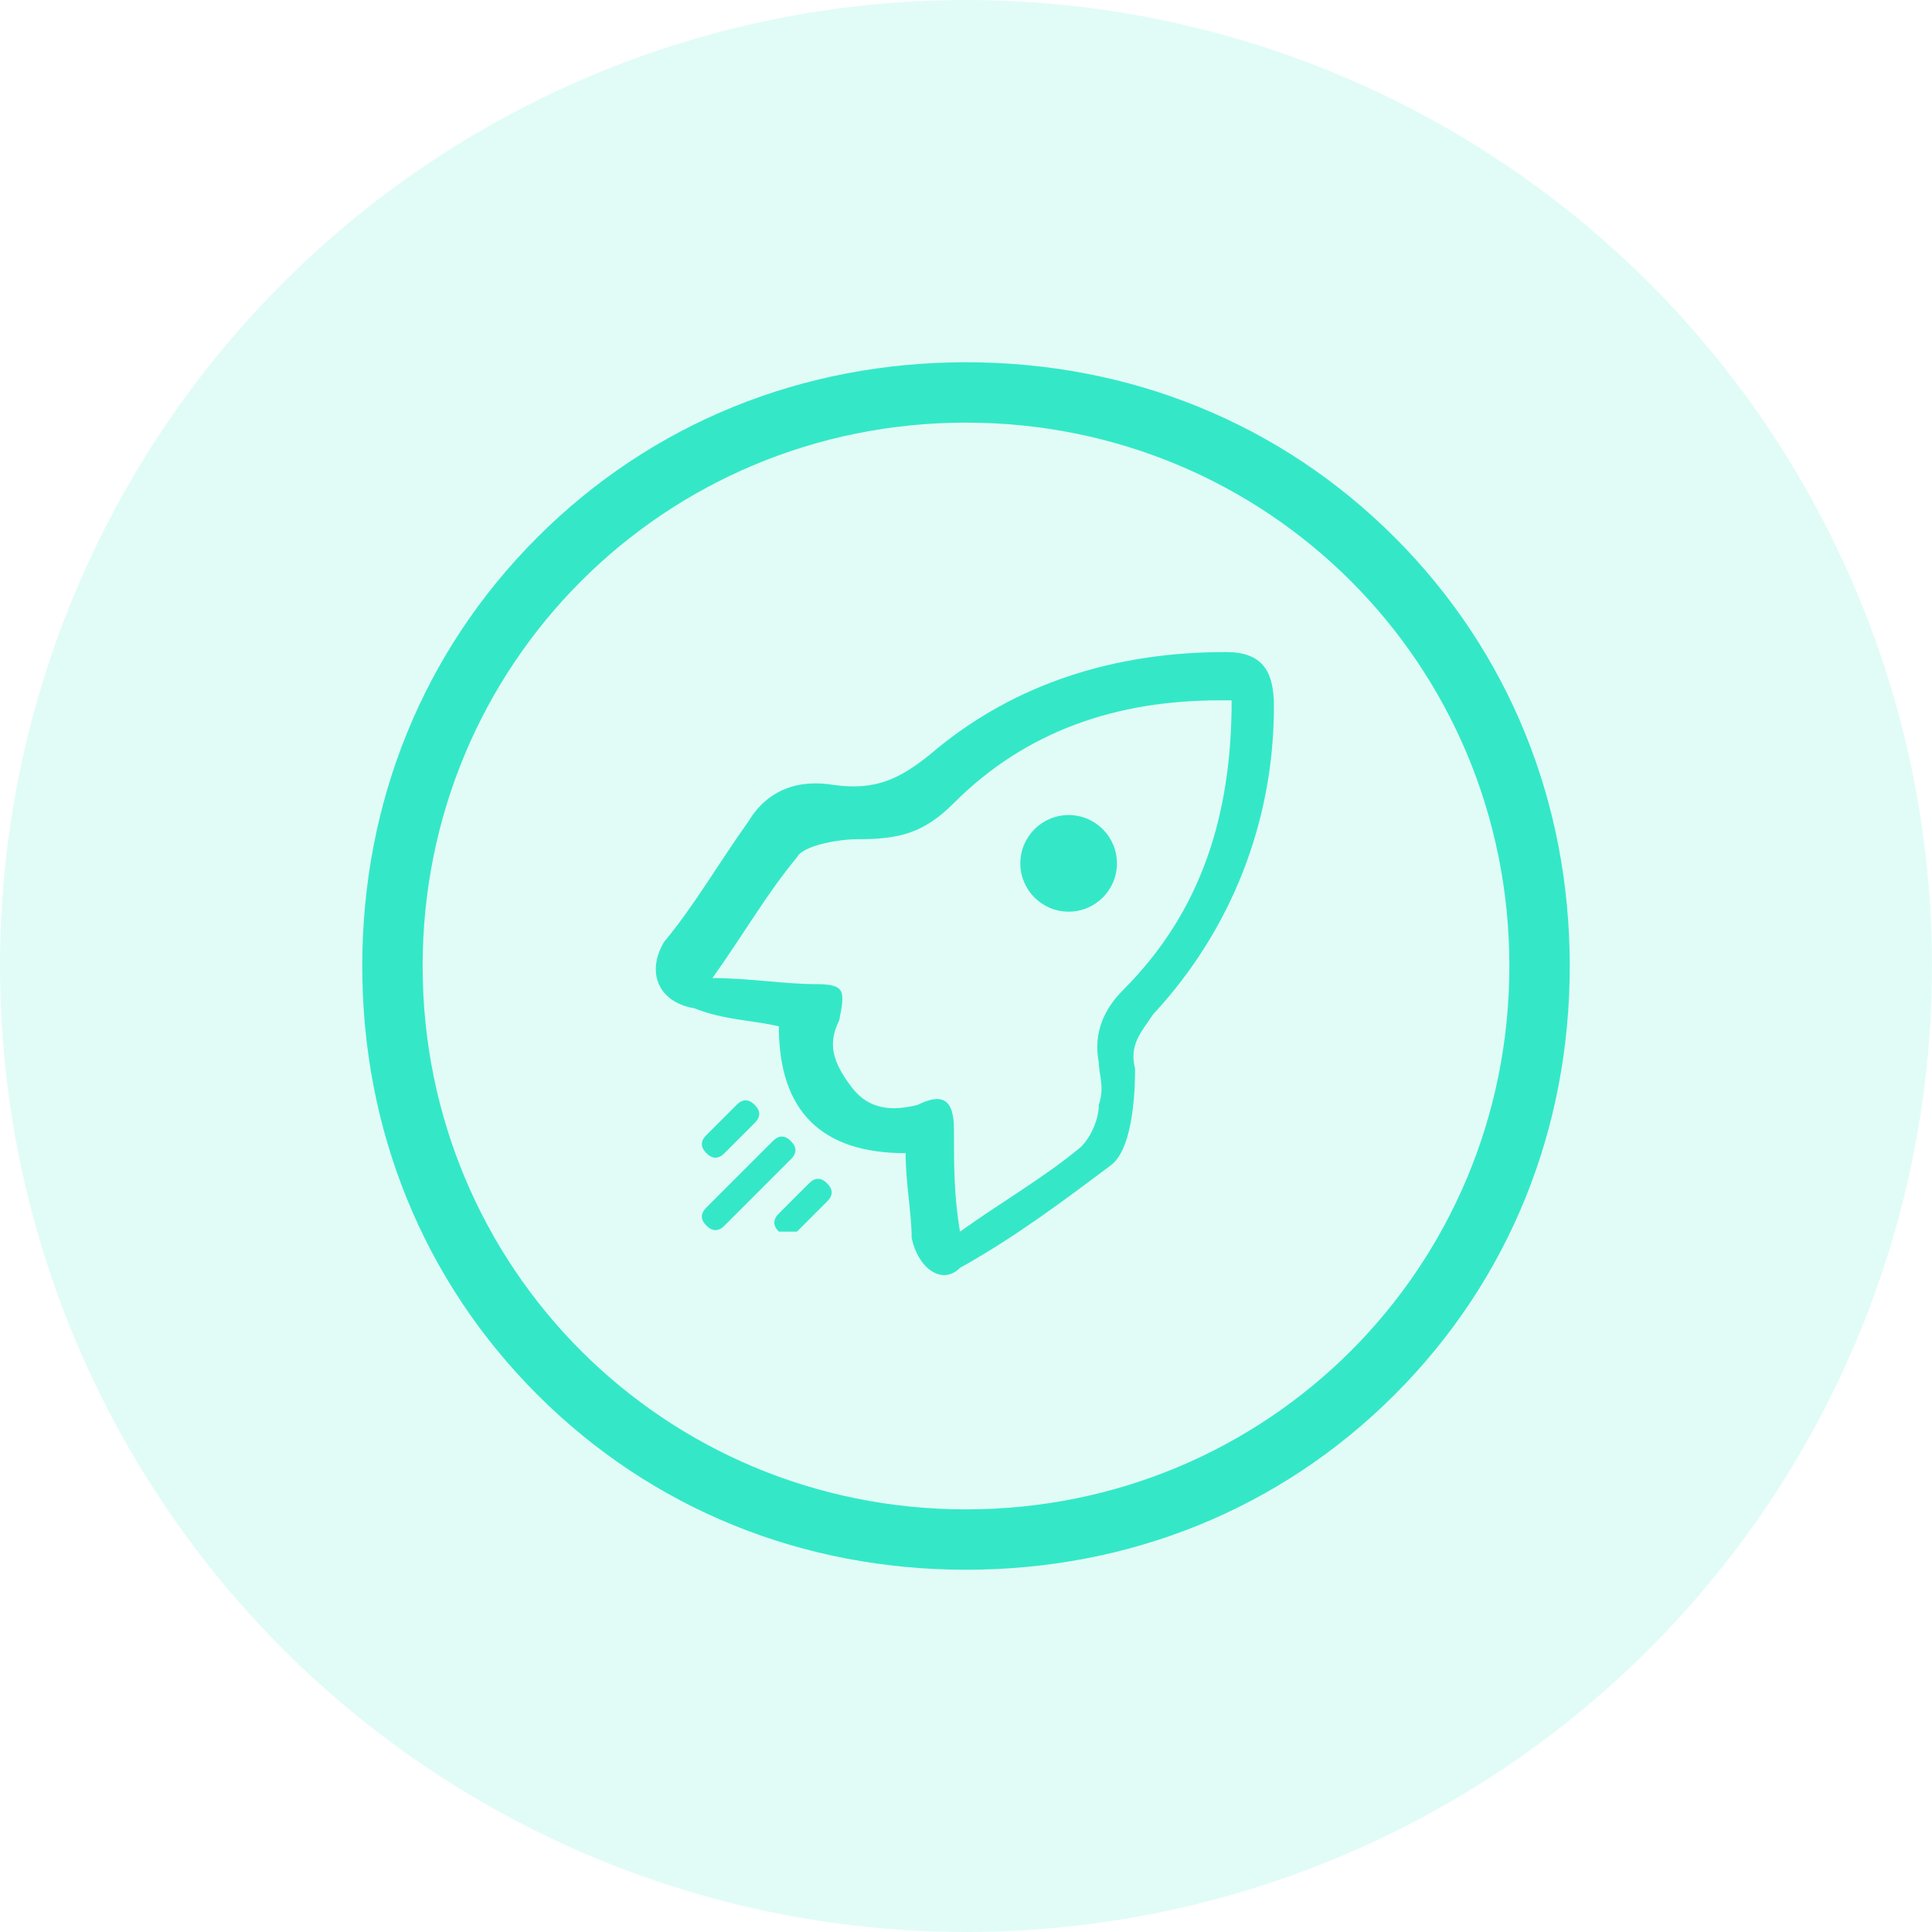 <?xml version="1.0" encoding="utf-8"?>
<!-- Generator: Adobe Illustrator 23.1.0, SVG Export Plug-In . SVG Version: 6.00 Build 0)  -->
<svg version="1.1" id="Layer_1" xmlns="http://www.w3.org/2000/svg" xmlns:xlink="http://www.w3.org/1999/xlink" x="0px" y="0px"
	 viewBox="0 0 32 32" style="enable-background:new 0 0 32 32;" xml:space="preserve">
<style type="text/css">
	.st0{opacity:0.15;}
	.st1{fill:#34E8C7;}
	.st2{fill-rule:evenodd;clip-rule:evenodd;fill:#34E8C7;}
</style>
<g>
	<g class="st0">
		<ellipse class="st1" cx="16" cy="16" rx="16" ry="16"/>
	</g>
	<g>
		<path class="st2" d="M8.9,23.1C10.8,25,13.3,26,16,26s5.2-1,7.1-2.9C25,21.2,26,18.7,26,16s-1-5.2-2.9-7.1C21.2,7,18.7,6,16,6
			s-5.2,1-7.1,2.9C7,10.8,6,13.3,6,16S7,21.2,8.9,23.1z M7,16c0-5,4-9,9-9s9,4,9,9s-4,9-9,9S7,21,7,16z"/>
		<g>
			<path class="st2" d="M12.9,17c0,1.4,0.7,2.1,2.1,2.1c0,0.5,0.1,1,0.1,1.4c0.1,0.5,0.5,0.8,0.8,0.5c0.9-0.5,1.7-1.1,2.5-1.7
				c0.4-0.3,0.4-1.4,0.4-1.6c-0.1-0.4,0.1-0.6,0.3-0.9c1.3-1.4,2-3.2,2-5.1c0-0.6-0.2-0.9-0.8-0.9c-1.8,0-3.5,0.5-4.9,1.7
				c-0.5,0.4-0.9,0.6-1.6,0.5c-0.6-0.1-1.1,0.1-1.4,0.6c-0.5,0.7-0.9,1.4-1.4,2c-0.3,0.5-0.1,1,0.5,1.1C12,16.9,12.5,16.9,12.9,17z
				 M20.3,11.6c0,0,0.1,0,0.1,0c0,1.9-0.5,3.5-1.8,4.8c-0.3,0.3-0.5,0.7-0.4,1.2c0,0.2,0.1,0.4,0,0.7c0,0.2-0.1,0.5-0.3,0.7
				c-0.6,0.5-1.3,0.9-2,1.4c-0.1-0.6-0.1-1.1-0.1-1.7c0-0.5-0.2-0.6-0.6-0.4c-0.4,0.1-0.8,0.1-1.1-0.3s-0.4-0.7-0.2-1.1
				c0.1-0.5,0.1-0.6-0.4-0.6c-0.5,0-1.1-0.1-1.7-0.1c0.5-0.7,0.9-1.4,1.4-2c0.1-0.2,0.7-0.3,1-0.3c0.7,0,1.1-0.1,1.6-0.6
				c1.2-1.2,2.7-1.7,4.4-1.7C20.1,11.6,20.2,11.6,20.3,11.6z"/>
			<ellipse class="st1" cx="17.7" cy="14.3" rx="0.8" ry="0.8"/>
			<path class="st2" d="M11.7,20.3c-0.1-0.1-0.1-0.2,0-0.3l1.1-1.1c0.1-0.1,0.2-0.1,0.3,0s0.1,0.2,0,0.3L12,20.3
				C11.9,20.4,11.8,20.4,11.7,20.3z"/>
			<path class="st2" d="M12.9,20.4c-0.1-0.1-0.1-0.2,0-0.3l0.5-0.5c0.1-0.1,0.2-0.1,0.3,0s0.1,0.2,0,0.3l-0.5,0.5
				C13.1,20.4,13,20.4,12.9,20.4z"/>
			<path class="st2" d="M11.7,19.1c-0.1-0.1-0.1-0.2,0-0.3l0.5-0.5c0.1-0.1,0.2-0.1,0.3,0s0.1,0.2,0,0.3L12,19.1
				C11.9,19.2,11.8,19.2,11.7,19.1z"/>
		</g>
	</g>
</g>
</svg>
